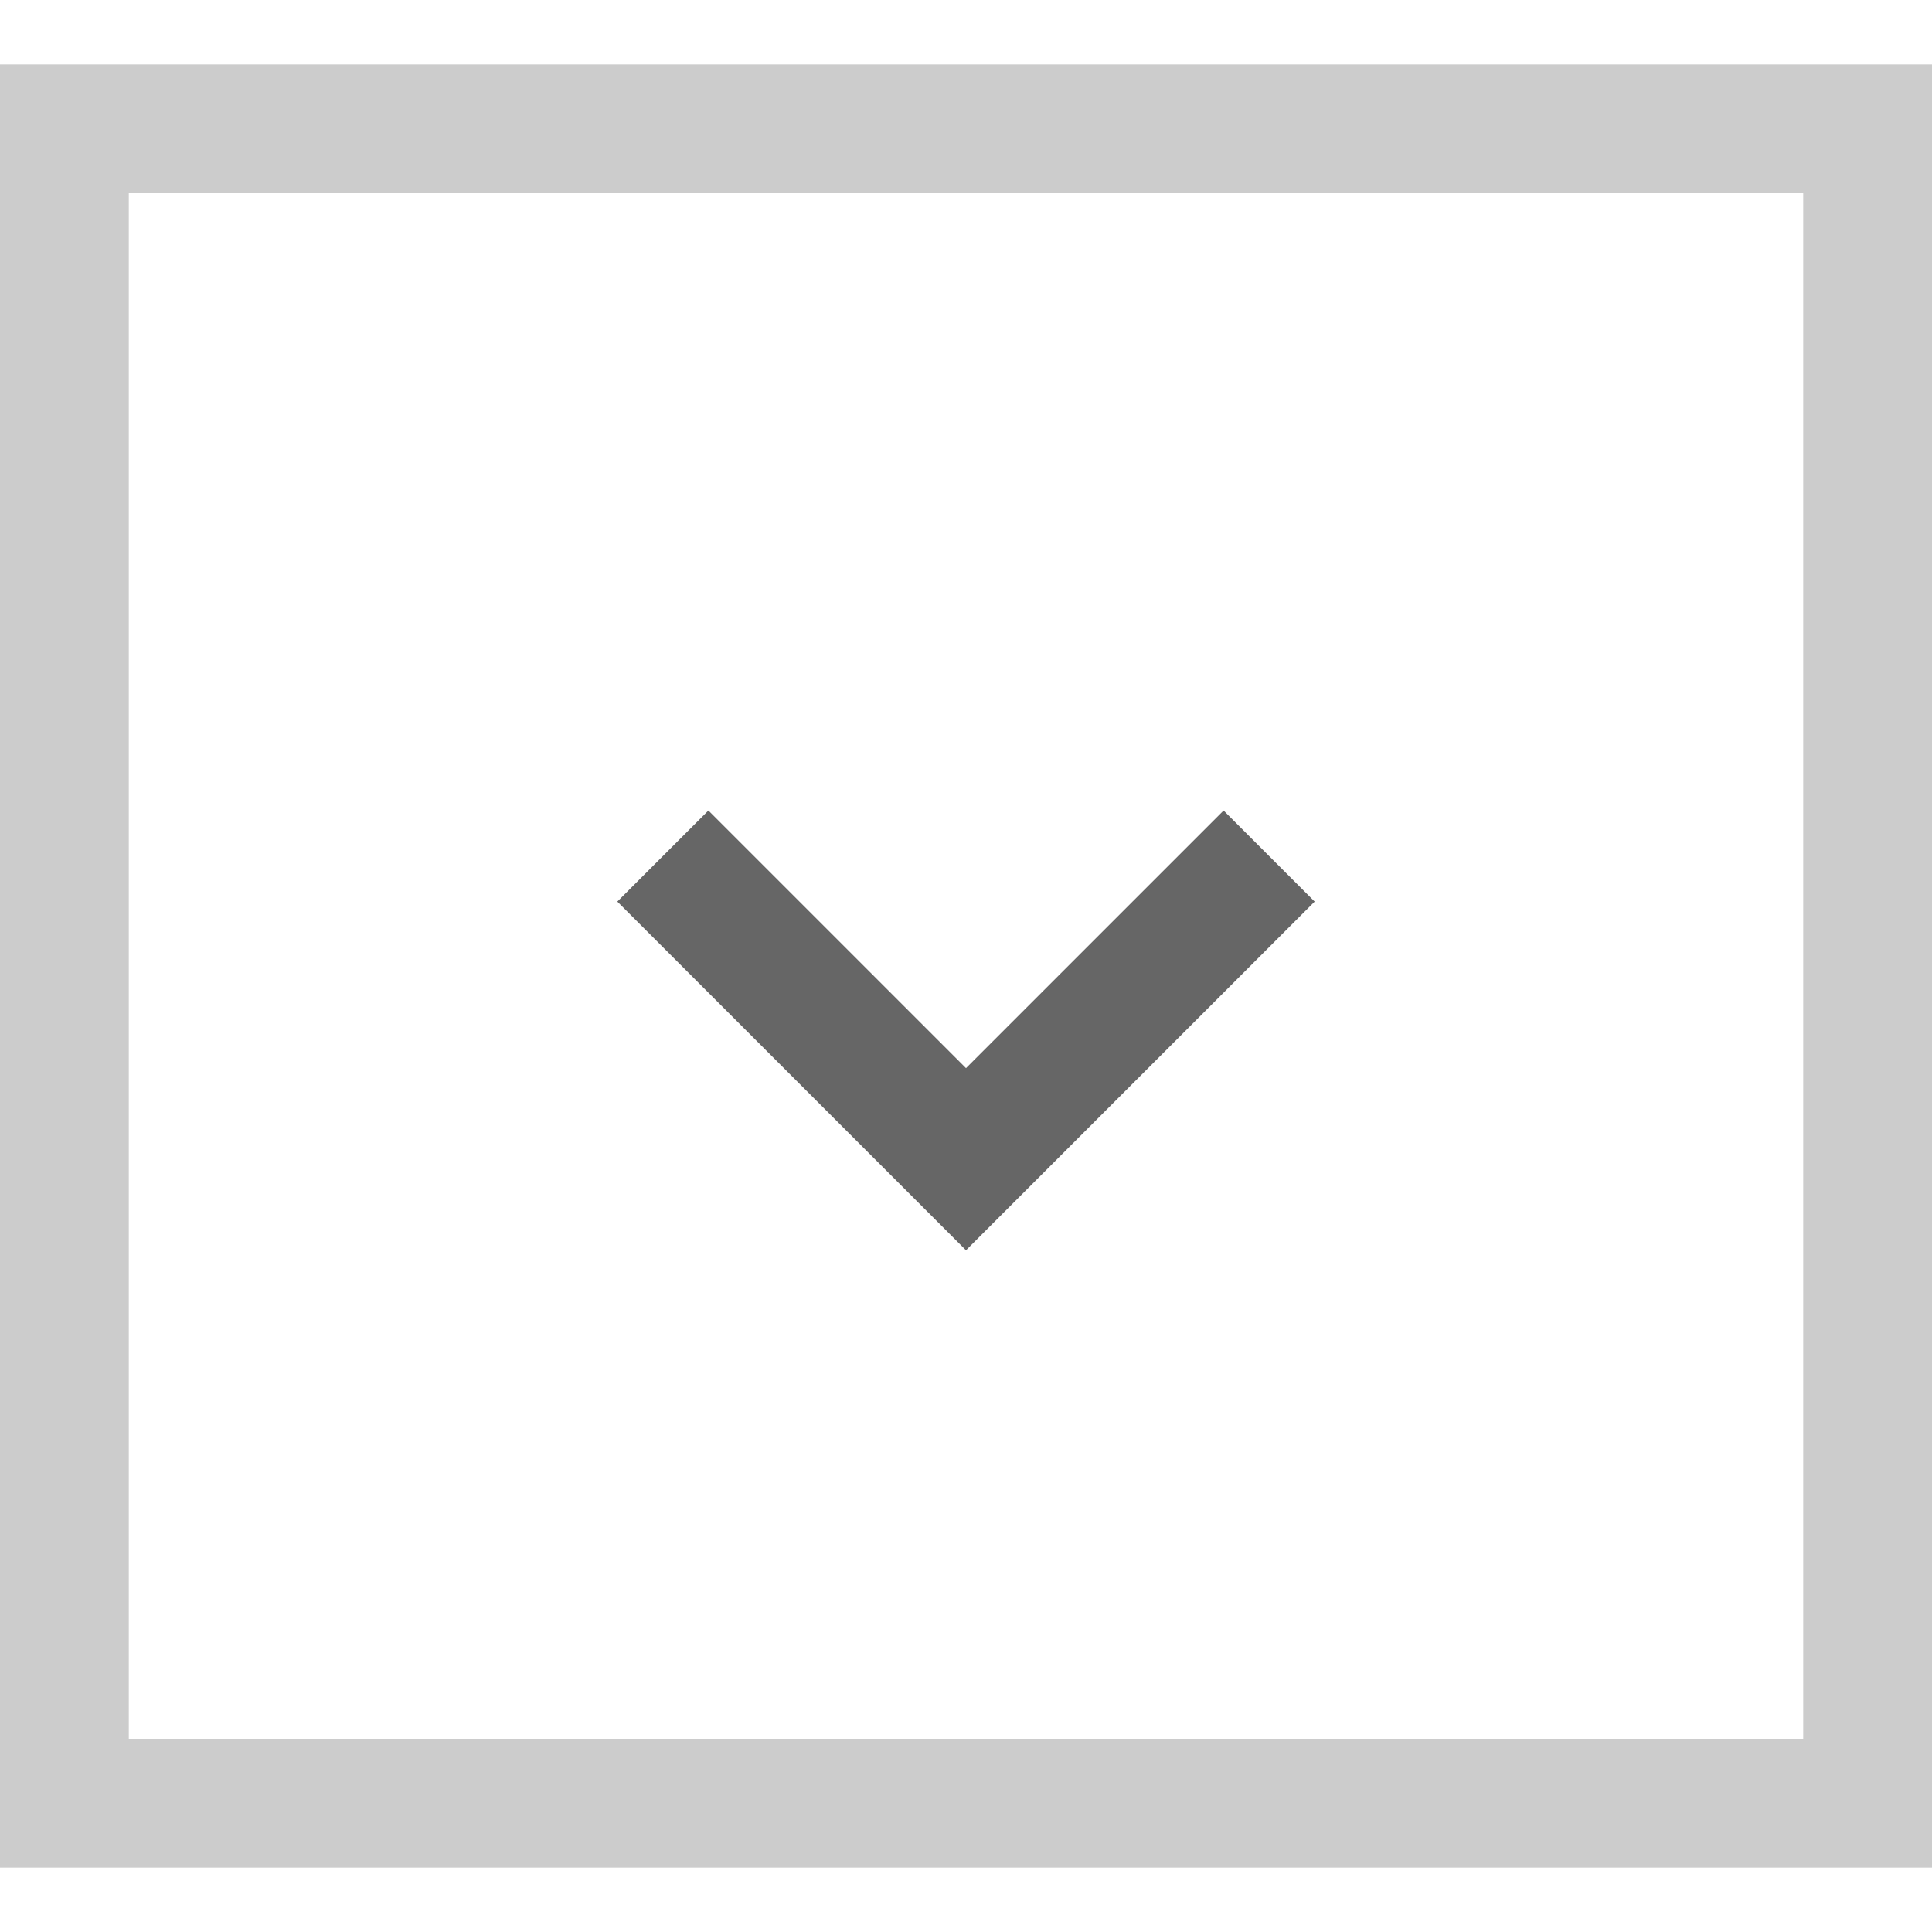 <svg width="15" height="15" viewBox="0 0 15 15" fill="none" xmlns="http://www.w3.org/2000/svg">
<path d="M9.5 7L7.5 9L5.5 7" stroke="#666666" stroke-linecap="square"/>
<rect x="0.5" y="1" width="14" height="13" stroke="#CCCCCC"/>
</svg>

